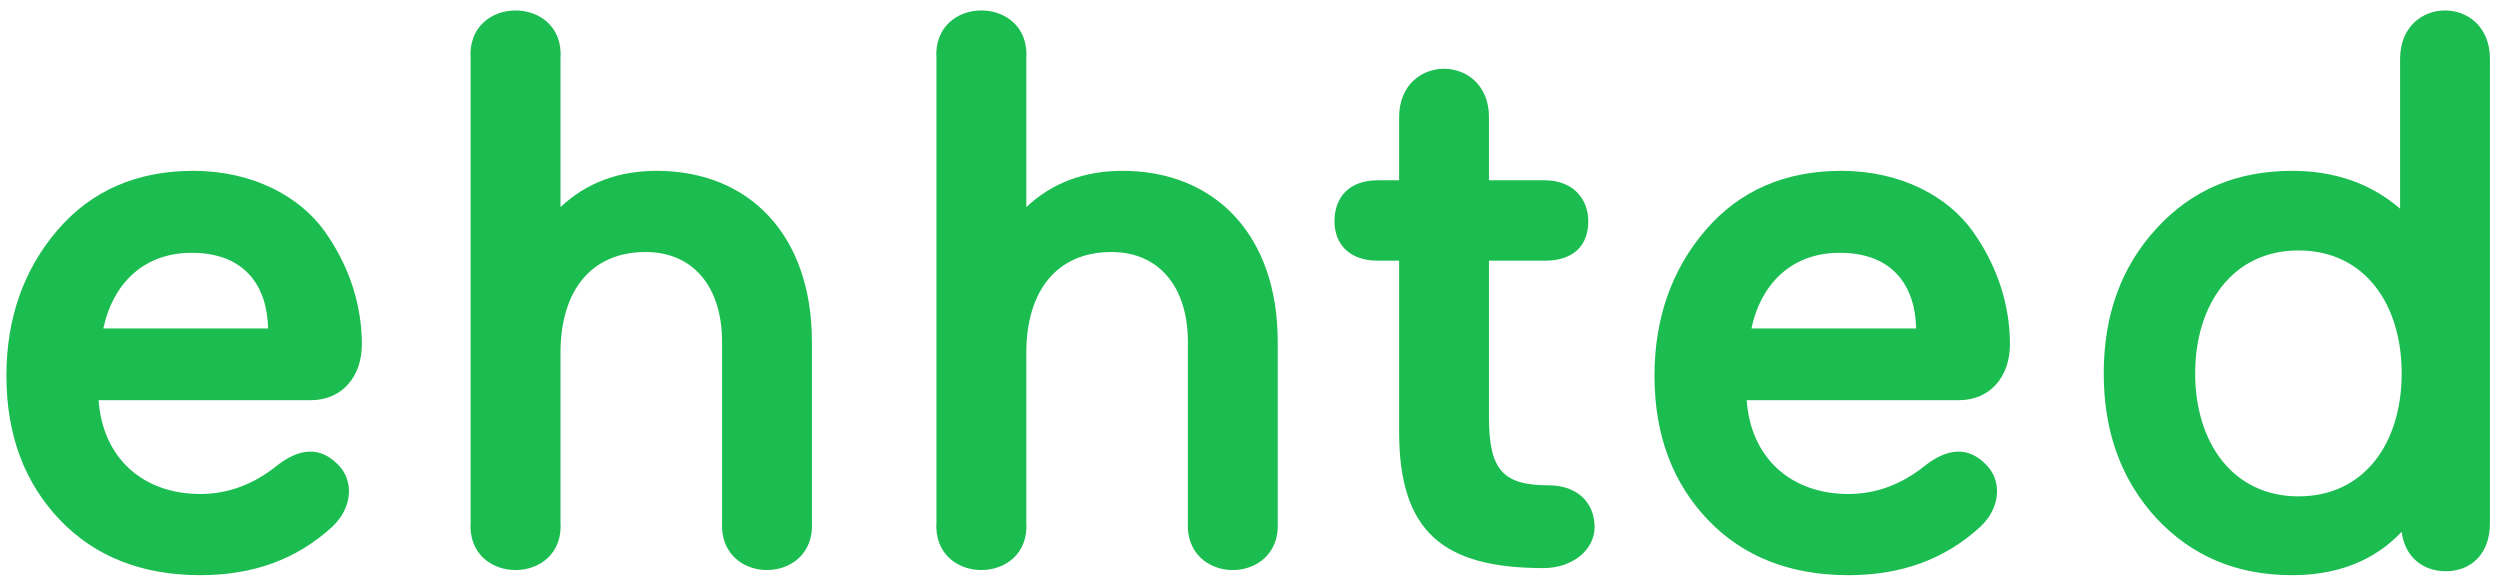 <svg width="203" height="47" viewBox="0 0 203 47" xmlns="http://www.w3.org/2000/svg"><title>ehhted</title><path d="M29.384 27.952c0 2.624-1.6 4.544-4.16 4.544H8.008c.32 4.672 3.584 7.616 8.256 7.616 2.24 0 4.288-.768 6.144-2.24 1.92-1.536 3.584-1.6 4.992-.192 1.344 1.28 1.28 3.52-.448 5.12-2.88 2.624-6.4 3.904-10.688 3.904-4.672 0-8.512-1.472-11.392-4.48C1.992 39.216.52 35.312.52 30.512c0-4.672 1.408-8.64 4.16-11.84 2.752-3.2 6.464-4.8 11.008-4.8 4.8 0 8.64 2.048 10.688 4.928s3.008 6.08 3.008 9.152zM15.56 20.528c-4.096 0-6.464 2.752-7.168 6.144h13.376c-.064-3.328-1.792-6.144-6.208-6.144zM45.512 4.784c.384-5.248-7.68-5.248-7.296 0v37.568c-.384 5.248 7.68 5.248 7.296 0V28.656c0-5.056 2.496-8.192 6.912-8.192 3.904 0 6.208 2.88 6.208 7.296v14.592c-.32 5.248 7.616 5.248 7.296 0V27.76c0-8.704-5.12-13.888-12.608-13.888-3.072 0-5.696.96-7.808 2.944V4.784zm37.824 0c.384-5.248-7.68-5.248-7.296 0v37.568c-.384 5.248 7.68 5.248 7.296 0V28.656c0-5.056 2.496-8.192 6.912-8.192 3.904 0 6.208 2.88 6.208 7.296v14.592c-.32 5.248 7.616 5.248 7.296 0V27.76c0-8.704-5.12-13.888-12.608-13.888-3.072 0-5.696.96-7.808 2.944V4.784zm42.432 34.624c-3.776 0-4.864-1.28-4.864-5.568V21.168h4.544c2.304 0 3.52-1.216 3.52-3.2 0-1.856-1.28-3.328-3.52-3.328h-4.544V9.52c0-5.248-7.296-5.248-7.296 0v5.12h-1.728c-2.304 0-3.52 1.344-3.52 3.328 0 1.856 1.216 3.2 3.52 3.2h1.728v13.888c0 8.128 3.584 11.072 11.712 11.072 2.368 0 4.16-1.472 4.16-3.328 0-1.984-1.408-3.392-3.712-3.392zm37.44-11.456c0 2.624-1.6 4.544-4.16 4.544h-17.216c.32 4.672 3.584 7.616 8.256 7.616 2.24 0 4.288-.768 6.144-2.24 1.92-1.536 3.584-1.6 4.992-.192 1.344 1.28 1.28 3.52-.448 5.12-2.88 2.624-6.4 3.904-10.688 3.904-4.672 0-8.512-1.472-11.392-4.48-2.88-3.008-4.352-6.912-4.352-11.712 0-4.672 1.408-8.64 4.16-11.84 2.752-3.2 6.464-4.8 11.008-4.8 4.8 0 8.64 2.048 10.688 4.928s3.008 6.08 3.008 9.152zm-13.824-7.424c-4.096 0-6.464 2.752-7.168 6.144h13.376c-.064-3.328-1.792-6.144-6.208-6.144zm37.248-.192c-5.312 0-8.384 4.352-8.384 9.984s3.072 9.984 8.384 9.984c5.376 0 8.384-4.352 8.384-9.984s-3.008-9.984-8.384-9.984zm8.384 22.848c-2.24 2.368-5.248 3.52-8.896 3.52-4.48 0-8.128-1.536-11.008-4.608-2.88-3.136-4.288-7.04-4.288-11.776s1.408-8.64 4.288-11.776c2.88-3.136 6.528-4.672 11.008-4.672 3.456 0 6.4 1.024 8.768 3.072V4.784c0-5.248 7.296-5.248 7.296 0V42.48c0 2.496-1.536 3.904-3.584 3.904-1.856 0-3.328-1.152-3.584-3.2z" fill="#1BBD50" fill-rule="evenodd"/></svg>